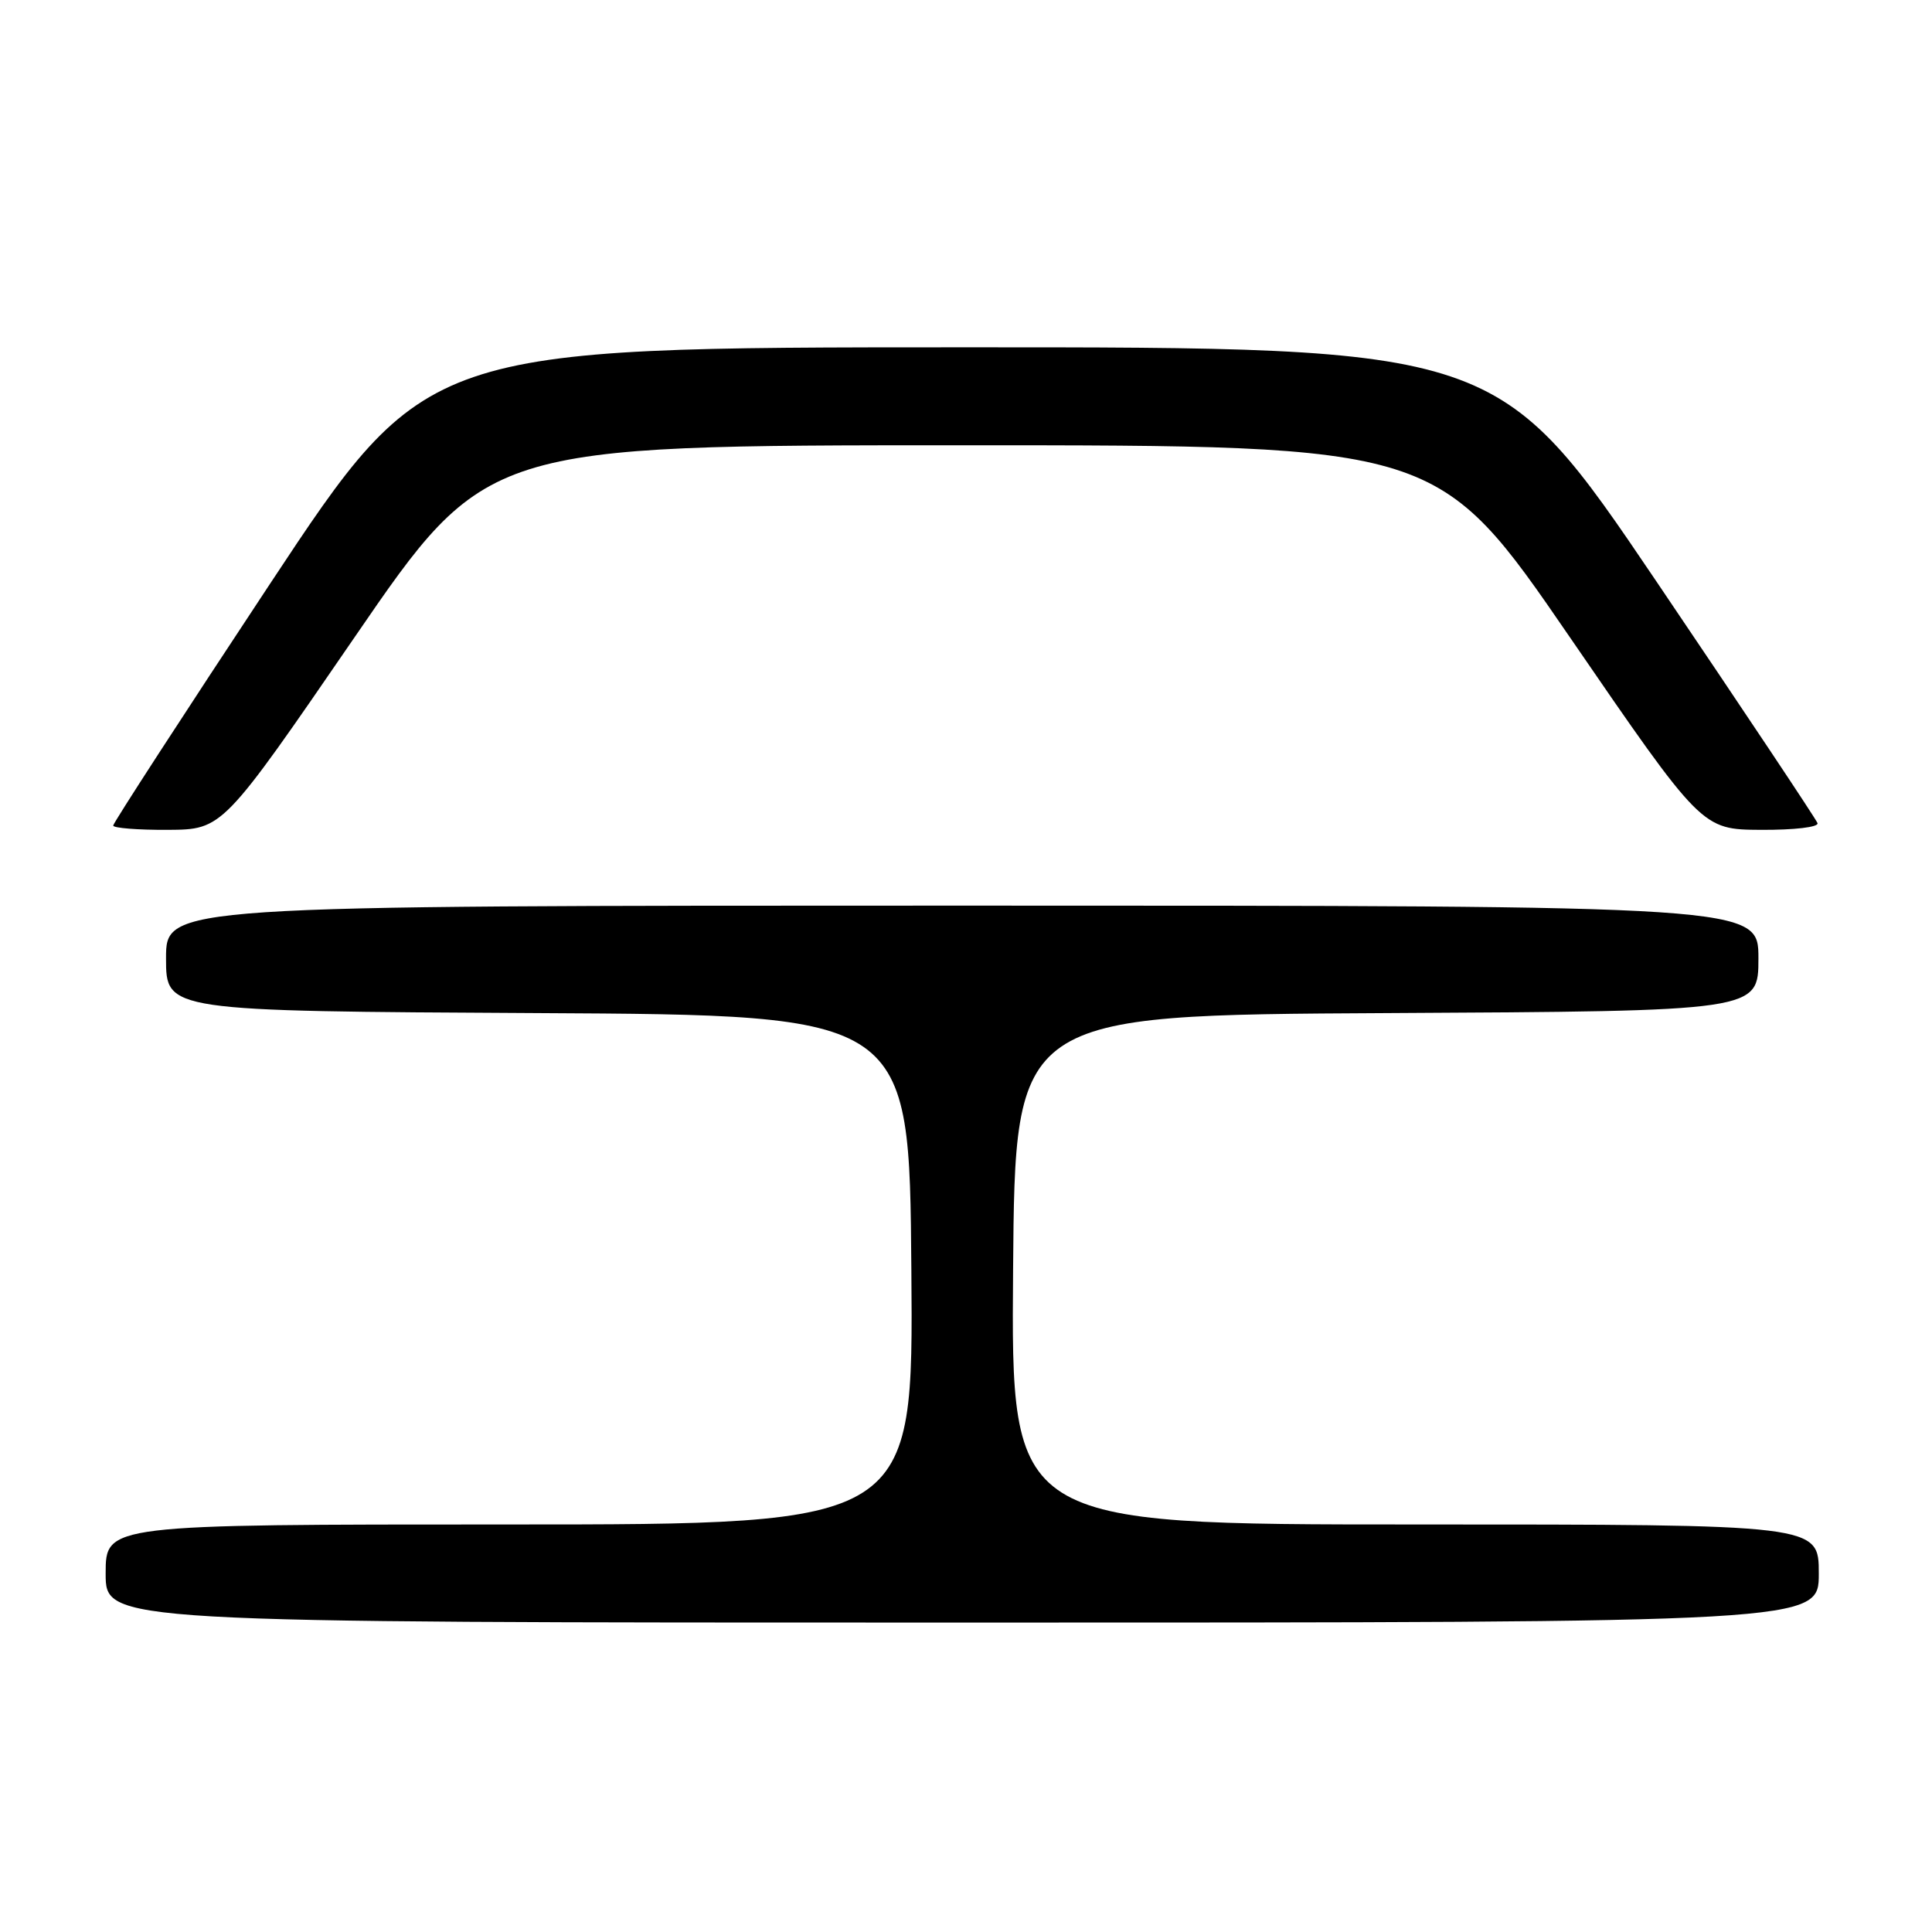 <?xml version="1.0" encoding="UTF-8" standalone="no"?>
<!DOCTYPE svg PUBLIC "-//W3C//DTD SVG 1.1//EN" "http://www.w3.org/Graphics/SVG/1.1/DTD/svg11.dtd" >
<svg xmlns="http://www.w3.org/2000/svg" xmlns:xlink="http://www.w3.org/1999/xlink" version="1.1" viewBox="0 0 256 256">
 <g >
 <path fill="currentColor"
d=" M 241.00 208.50 C 241.00 202.00 241.00 202.00 187.49 202.00 C 133.97 202.00 133.97 202.00 134.24 168.25 C 134.50 134.50 134.50 134.50 183.75 134.24 C 233.00 133.98 233.00 133.98 233.00 126.99 C 233.00 120.00 233.00 120.00 127.50 120.00 C 22.00 120.00 22.00 120.00 22.00 126.99 C 22.00 133.98 22.00 133.98 71.25 134.24 C 120.50 134.50 120.50 134.50 120.76 168.25 C 121.03 202.00 121.03 202.00 67.51 202.00 C 14.00 202.00 14.00 202.00 14.00 208.50 C 14.00 215.00 14.00 215.00 127.50 215.00 C 241.00 215.00 241.00 215.00 241.00 208.50 Z  M 46.97 84.46 C 64.44 59.00 64.44 59.00 127.50 59.00 C 190.56 59.00 190.56 59.00 208.03 84.46 C 225.50 109.91 225.50 109.91 233.33 109.96 C 237.77 109.98 241.02 109.60 240.83 109.07 C 240.65 108.55 231.05 94.16 219.50 77.07 C 198.50 46.01 198.50 46.01 127.50 46.02 C 56.50 46.03 56.50 46.03 35.75 77.40 C 24.34 94.66 15.00 109.05 15.00 109.39 C 15.00 109.72 18.26 109.98 22.25 109.96 C 29.50 109.91 29.50 109.91 46.97 84.46 Z "/>
</g>
</svg>